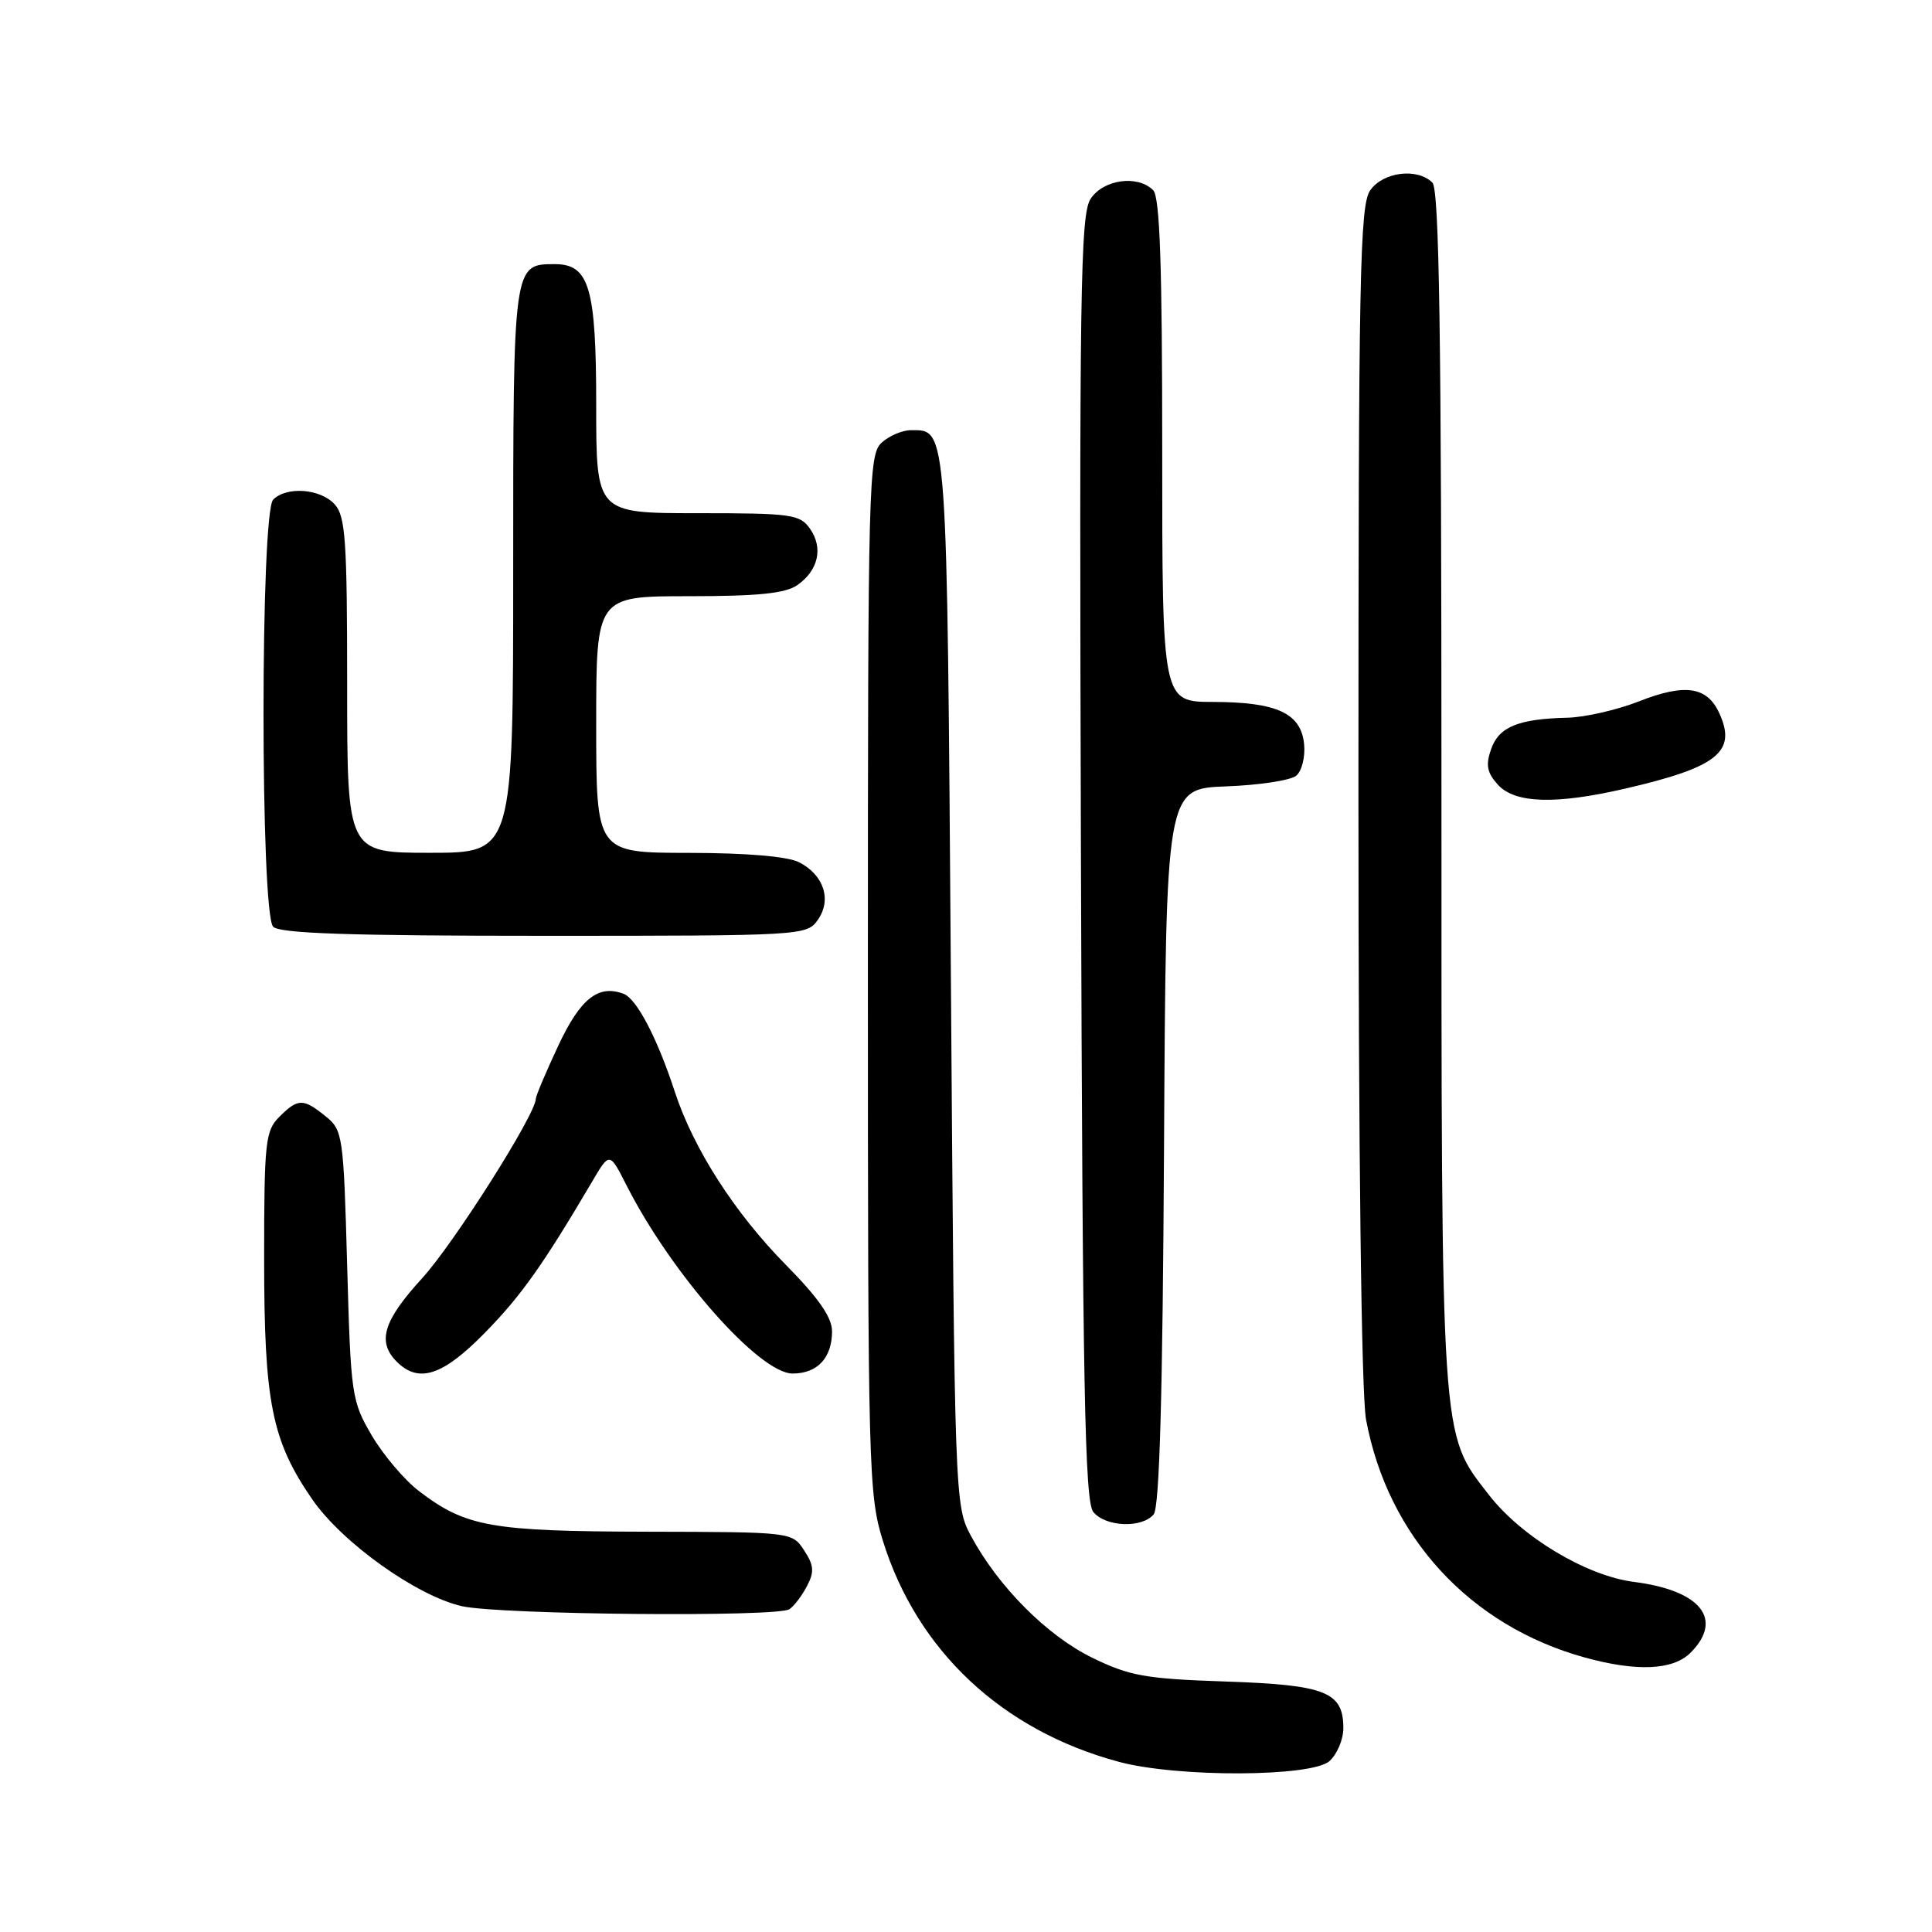 <?xml version="1.0" encoding="UTF-8" standalone="no"?>
<!DOCTYPE svg PUBLIC "-//W3C//DTD SVG 1.1//EN" "http://www.w3.org/Graphics/SVG/1.1/DTD/svg11.dtd" >
<svg xmlns="http://www.w3.org/2000/svg" xmlns:xlink="http://www.w3.org/1999/xlink" version="1.1" viewBox="0 0 256 256">
 <g >
 <path fill="currentColor"
d=" M 176.17 233.35 C 177.18 232.43 178.00 230.48 178.00 229.00 C 178.00 224.18 175.68 223.26 162.42 222.81 C 151.74 222.45 149.69 222.08 144.71 219.65 C 138.72 216.72 132.25 210.21 128.65 203.50 C 126.52 199.55 126.49 198.71 126.00 129.90 C 125.47 55.73 125.56 57.00 120.71 57.00 C 119.58 57.00 117.83 57.74 116.83 58.65 C 115.09 60.23 115.00 63.73 115.00 129.05 C 115.00 194.69 115.09 198.08 116.98 204.14 C 121.51 218.73 132.78 229.29 148.25 233.45 C 156.01 235.54 173.82 235.47 176.17 233.35 Z  M 224.00 219.00 C 228.43 214.57 225.36 210.73 216.50 209.61 C 210.21 208.81 201.60 203.65 197.28 198.07 C 190.86 189.80 191.00 191.84 191.00 104.52 C 191.00 44.32 190.71 25.11 189.80 24.20 C 187.81 22.21 183.27 22.77 181.56 25.22 C 180.18 27.19 180.00 36.43 180.00 105.09 C 180.00 152.88 180.39 184.80 181.01 188.11 C 183.90 203.62 194.77 215.43 210.00 219.63 C 216.90 221.53 221.69 221.31 224.00 219.00 Z  M 104.60 213.23 C 105.21 212.83 106.25 211.46 106.92 210.18 C 107.92 208.28 107.86 207.43 106.55 205.43 C 104.95 203.00 104.95 203.00 85.73 202.96 C 65.03 202.91 61.73 202.32 55.52 197.58 C 53.61 196.13 50.80 192.81 49.27 190.22 C 46.59 185.65 46.48 184.92 46.00 167.66 C 45.52 150.40 45.42 149.75 43.14 147.91 C 40.18 145.51 39.48 145.52 37.00 148.00 C 35.16 149.84 35.00 151.33 35.00 166.82 C 35.00 185.85 36.01 190.89 41.36 198.65 C 45.32 204.41 55.25 211.49 61.22 212.83 C 66.27 213.96 103.00 214.30 104.60 213.23 Z  M 152.87 200.66 C 153.64 199.73 154.06 184.89 154.24 151.91 C 154.50 104.50 154.50 104.50 162.45 104.20 C 166.83 104.04 171.01 103.40 171.75 102.79 C 172.50 102.17 172.97 100.30 172.80 98.61 C 172.40 94.51 169.22 93.03 160.75 93.01 C 154.00 93.00 154.00 93.00 154.00 59.70 C 154.00 35.13 153.69 26.09 152.80 25.20 C 150.74 23.14 146.20 23.77 144.51 26.35 C 143.15 28.43 143.00 38.56 143.23 113.70 C 143.45 183.98 143.74 198.98 144.87 200.35 C 146.52 202.34 151.32 202.52 152.87 200.66 Z  M 64.23 176.62 C 69.05 171.71 71.94 167.63 78.46 156.57 C 80.77 152.63 80.77 152.63 83.02 157.07 C 88.99 168.82 100.62 182.00 105.03 182.00 C 108.31 182.00 110.25 179.92 110.25 176.40 C 110.25 174.57 108.47 172.00 104.18 167.65 C 97.34 160.72 91.88 152.21 89.40 144.62 C 87.10 137.58 84.37 132.35 82.64 131.69 C 79.29 130.41 76.89 132.31 73.96 138.59 C 72.33 142.07 71.00 145.22 71.00 145.59 C 71.00 147.63 60.13 164.79 55.92 169.39 C 50.78 175.02 49.94 177.79 52.57 180.43 C 55.48 183.34 58.66 182.30 64.23 176.62 Z  M 108.37 121.88 C 110.23 119.23 109.17 115.95 105.90 114.26 C 104.38 113.48 98.98 113.02 91.25 113.01 C 79.00 113.00 79.00 113.00 79.00 96.00 C 79.00 79.00 79.00 79.00 91.28 79.00 C 100.46 79.00 104.08 78.63 105.65 77.53 C 108.44 75.58 109.11 72.60 107.33 70.06 C 105.99 68.15 104.89 68.00 92.44 68.00 C 79.00 68.00 79.00 68.00 79.00 53.72 C 79.00 38.11 78.09 35.00 73.51 35.00 C 67.99 35.00 68.00 34.92 68.00 75.57 C 68.00 113.00 68.00 113.00 57.00 113.00 C 46.00 113.00 46.00 113.00 46.00 90.83 C 46.00 71.60 45.78 68.41 44.35 66.83 C 42.47 64.75 37.99 64.41 36.20 66.20 C 34.49 67.91 34.49 121.09 36.20 122.80 C 37.09 123.69 46.45 124.00 72.14 124.00 C 106.39 124.00 106.91 123.97 108.37 121.88 Z  M 215.42 104.48 C 227.58 101.66 230.15 99.61 227.83 94.53 C 226.21 90.96 223.28 90.53 217.15 92.94 C 214.28 94.07 210.03 95.04 207.71 95.10 C 201.19 95.25 198.61 96.31 197.58 99.26 C 196.84 101.37 197.03 102.37 198.47 103.97 C 200.74 106.47 206.14 106.63 215.42 104.48 Z "/>
</g>
</svg>